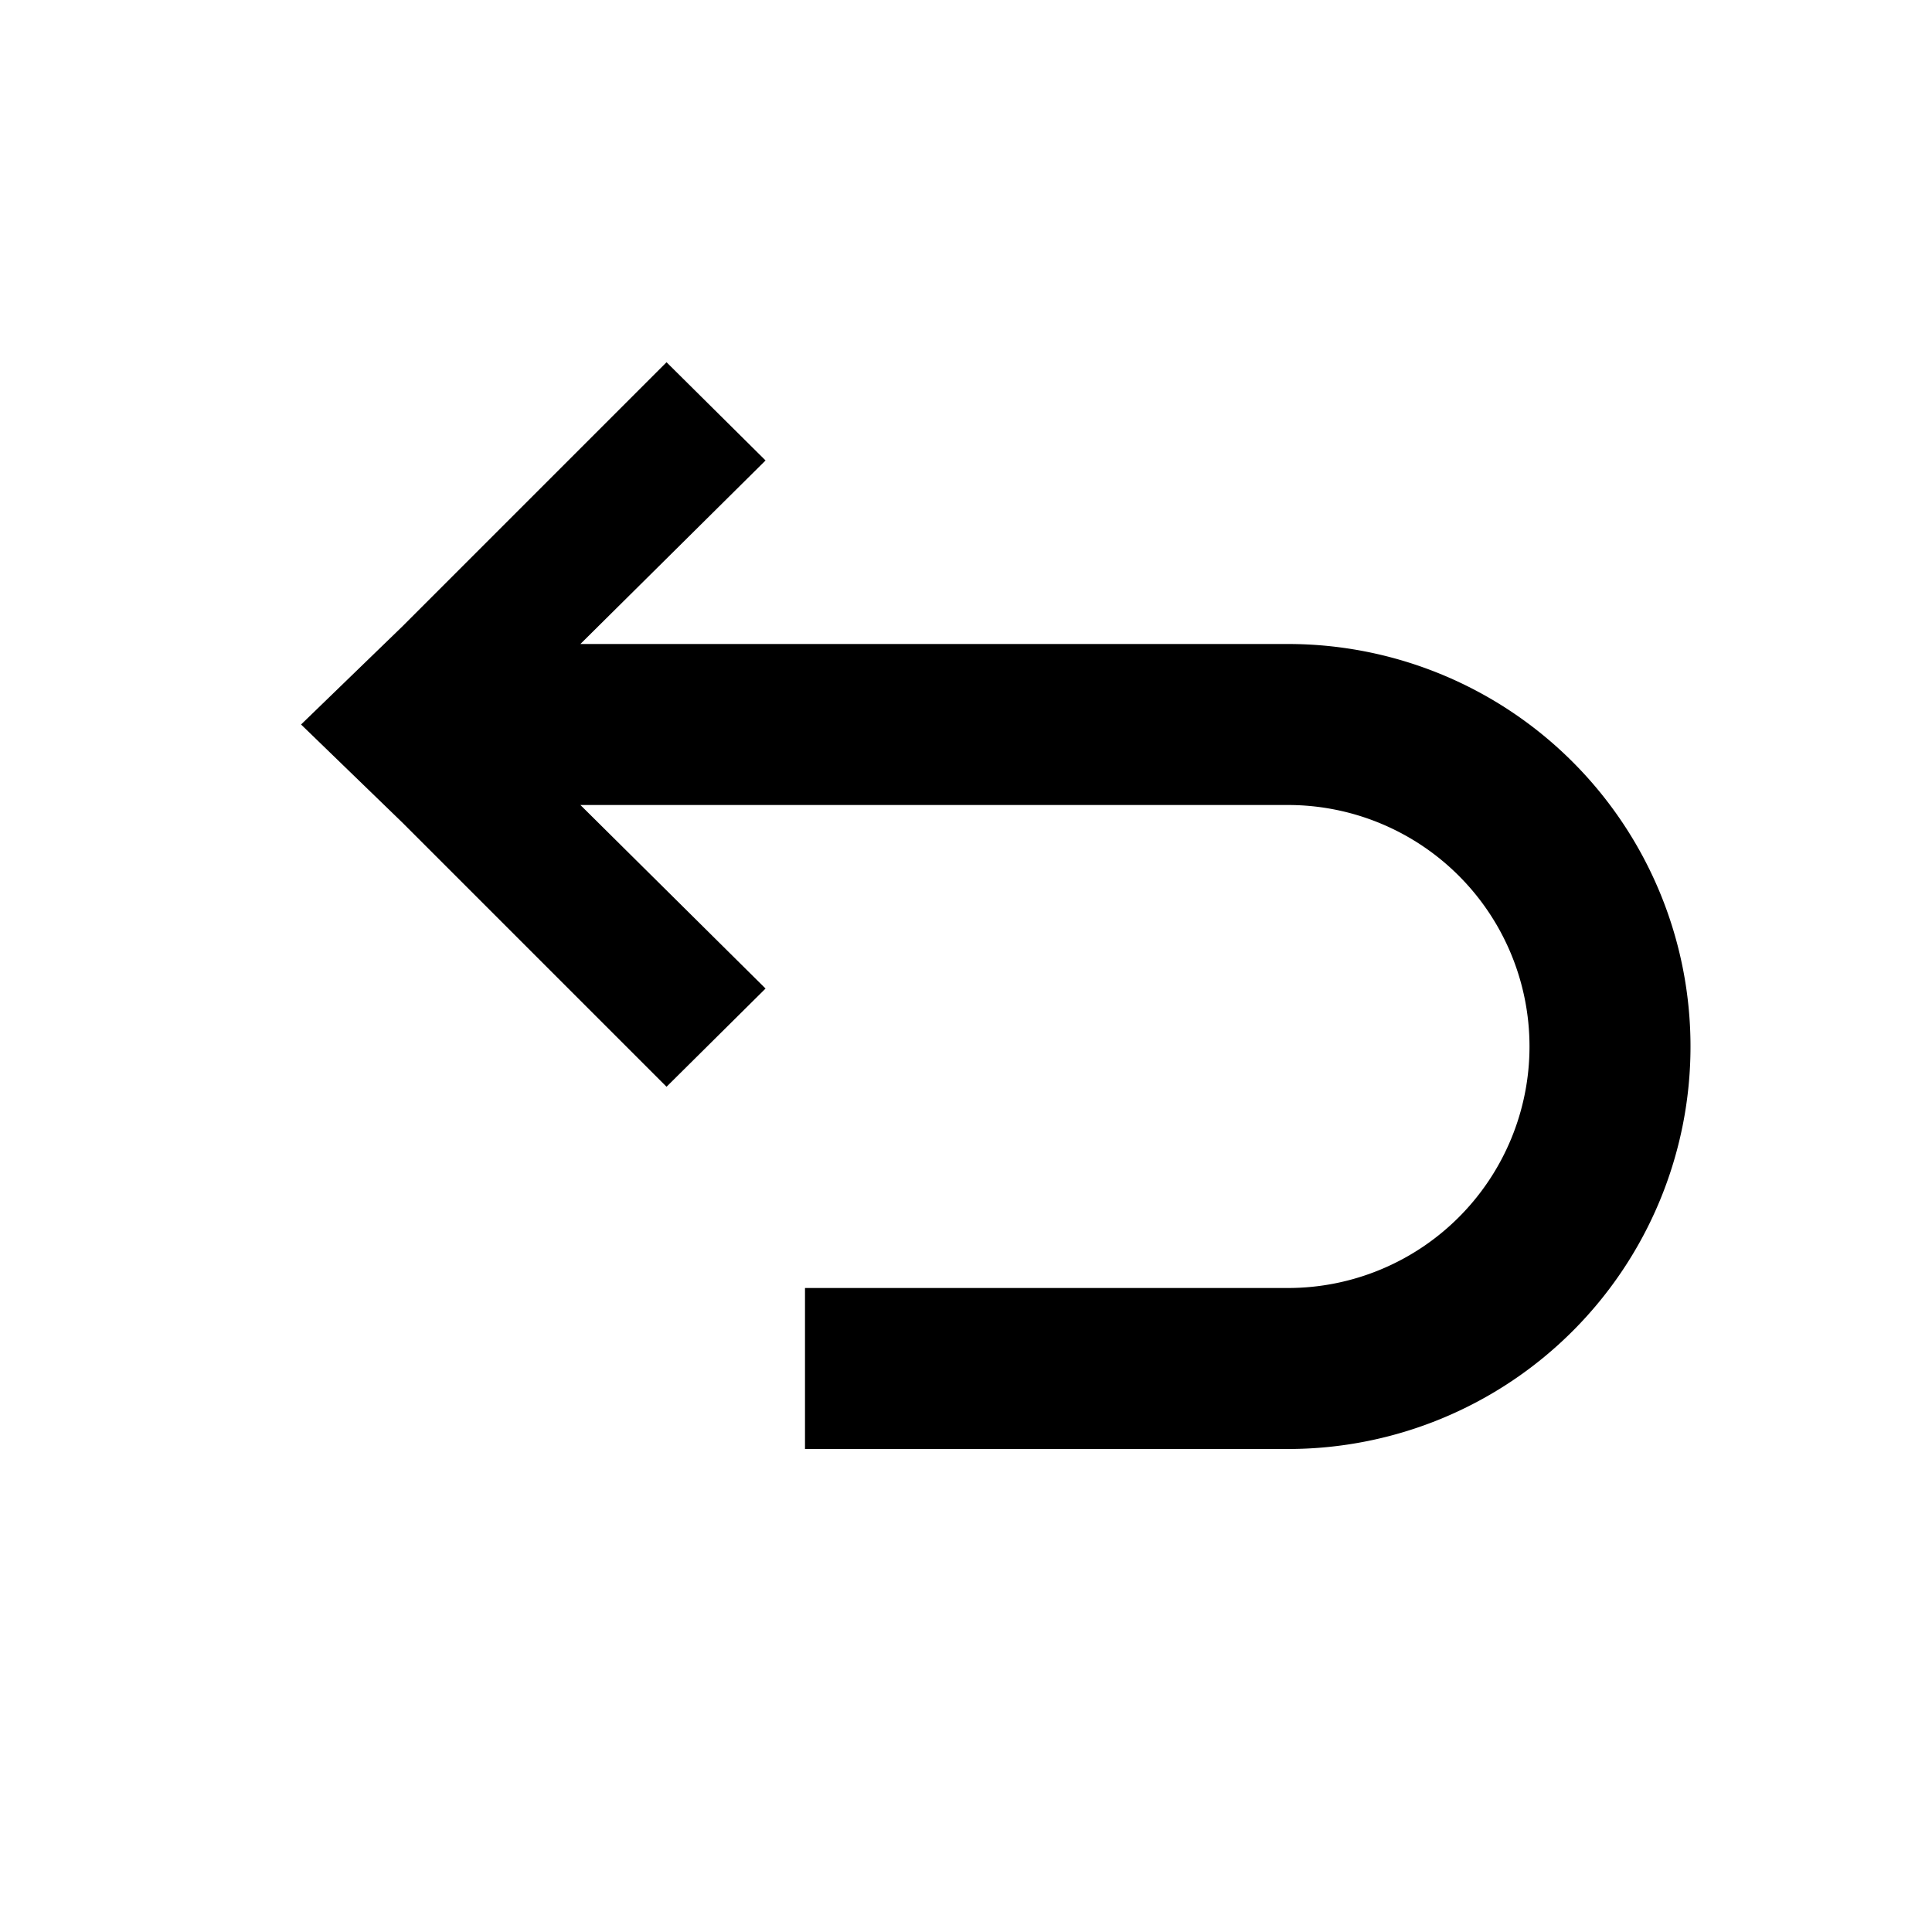 <svg xmlns="http://www.w3.org/2000/svg" viewBox="0 0 24 24">
  <title>1</title>
  <g id="undo">
    <path d="M16,8H7.21l2.3-2.28L8.28,4.5,5,7.78H5L3.74,9h0L5,10.22H5L8.28,13.5l1.23-1.22L7.21,10H16a3,3,0,0,1,0,6H10v2h6A5,5,0,0,0,16,8Z"/>
  </g>
</svg>
